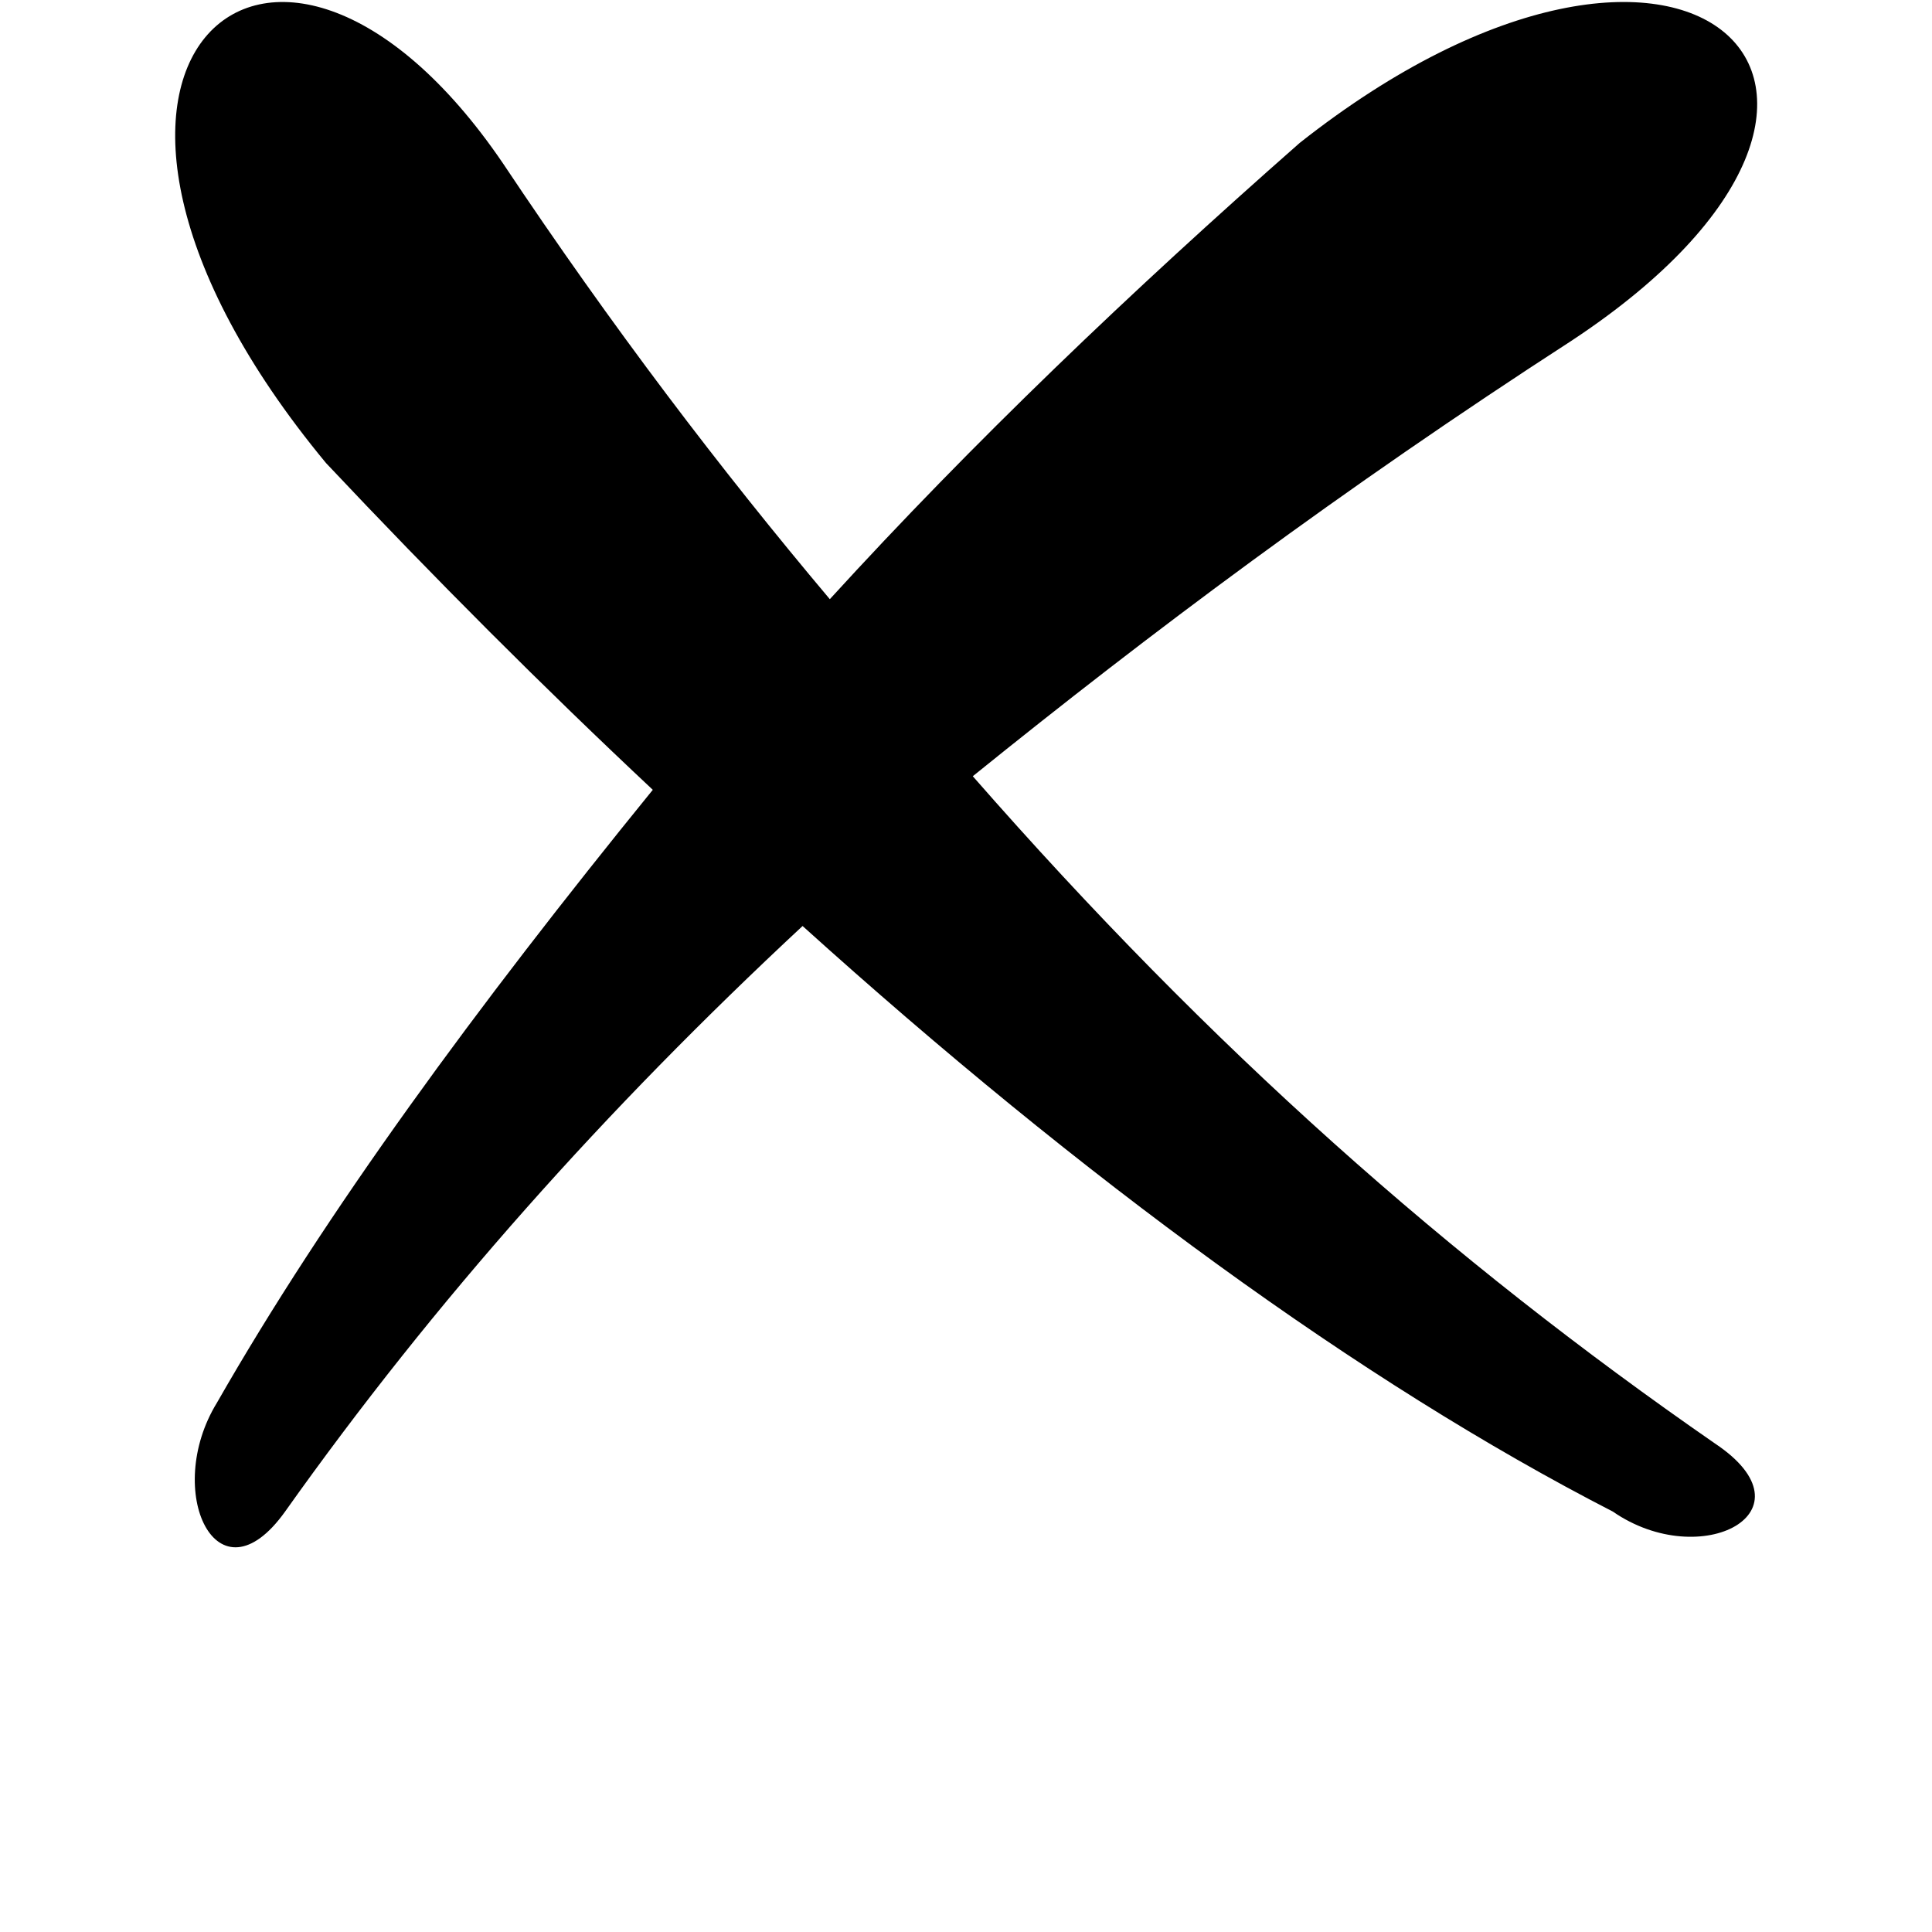<?xml version="1.0" encoding="UTF-8"?>
<svg width="700pt" height="700pt" version="1.1" viewBox="0 0 700 700" xmlns="http://www.w3.org/2000/svg" xmlns:xlink="http://www.w3.org/1999/xlink">
 <defs>
  <symbol id="t" overflow="visible">
   <path d="m8.266-0.5c-0.43 0.23-0.875 0.398-1.344 0.5-0.461 0.113-0.938 0.172-1.438 0.172-1.5 0-2.688-0.414-3.562-1.25-0.875-0.832-1.312-1.969-1.312-3.406s0.438-2.57 1.312-3.406c0.875-0.844 2.062-1.266 3.562-1.266 0.5 0 0.977 0.059 1.438 0.172 0.469 0.117 0.914 0.281 1.344 0.5v1.859c-0.438-0.289-0.867-0.504-1.281-0.641-0.418-0.133-0.855-0.203-1.312-0.203-0.824 0-1.477 0.266-1.953 0.797-0.469 0.531-0.703 1.262-0.703 2.188 0 0.93 0.234 1.656 0.703 2.188 0.477 0.531 1.129 0.797 1.953 0.797 0.457 0 0.895-0.066 1.312-0.203 0.414-0.145 0.844-0.363 1.281-0.656z"/>
  </symbol>
  <symbol id="b" overflow="visible">
   <path d="m6.047-4.906c-0.188-0.082-0.375-0.145-0.562-0.188-0.188-0.051-0.375-0.078-0.562-0.078-0.555 0-0.98 0.184-1.281 0.547-0.305 0.355-0.453 0.859-0.453 1.516v3.109h-2.156v-6.734h2.156v1.094c0.281-0.438 0.598-0.754 0.953-0.953 0.363-0.207 0.797-0.312 1.297-0.312 0.07 0 0.148 0.008 0.234 0.016 0.082 0 0.203 0.012 0.359 0.031z"/>
  </symbol>
  <symbol id="a" overflow="visible">
   <path d="m7.766-3.391v0.609h-5.031c0.051 0.512 0.234 0.891 0.547 1.141s0.75 0.375 1.312 0.375c0.445 0 0.906-0.062 1.375-0.188 0.477-0.133 0.973-0.344 1.484-0.625v1.672c-0.512 0.188-1.023 0.328-1.531 0.422-0.512 0.102-1.023 0.156-1.531 0.156-1.219 0-2.168-0.305-2.844-0.922-0.68-0.625-1.016-1.492-1.016-2.609 0-1.102 0.328-1.969 0.984-2.594 0.664-0.633 1.582-0.953 2.75-0.953 1.062 0 1.91 0.324 2.547 0.969 0.633 0.637 0.953 1.484 0.953 2.547zm-2.219-0.719c0-0.406-0.121-0.734-0.359-0.984-0.242-0.25-0.555-0.375-0.938-0.375-0.418 0-0.758 0.121-1.016 0.359-0.262 0.23-0.422 0.562-0.484 1z"/>
  </symbol>
  <symbol id="e" overflow="visible">
   <path d="m4.062-3.031c-0.449 0-0.789 0.078-1.016 0.234-0.23 0.148-0.344 0.371-0.344 0.672 0 0.273 0.086 0.484 0.266 0.641 0.188 0.148 0.441 0.219 0.766 0.219 0.406 0 0.742-0.141 1.016-0.422 0.281-0.289 0.422-0.656 0.422-1.094v-0.25zm3.281-0.812v3.844h-2.172v-1c-0.281 0.406-0.605 0.703-0.969 0.891-0.367 0.188-0.805 0.281-1.312 0.281-0.699 0-1.266-0.203-1.703-0.609s-0.656-0.93-0.656-1.578c0-0.789 0.27-1.367 0.812-1.734 0.539-0.375 1.395-0.562 2.562-0.562h1.266v-0.172c0-0.344-0.137-0.594-0.406-0.75-0.261 72-0.156-0.68-0.234-1.25-0.234-0.461 0-0.891 0.047-1.297 0.141-0.398 0.094-0.762 0.23-1.094 0.406v-1.641c0.457-0.113 0.914-0.195 1.375-0.25 0.469-0.062 0.938-0.094 1.406-0.094 1.219 0 2.094 0.242 2.625 0.719 0.539 0.48 0.812 1.262 0.812 2.344z"/>
  </symbol>
  <symbol id="d" overflow="visible">
   <path d="m3.391-8.656v1.922h2.219v1.531h-2.219v2.859c0 0.312 0.062 0.527 0.188 0.641 0.125 0.105 0.367 0.156 0.734 0.156h1.109v1.547h-1.844c-0.855 0-1.461-0.176-1.812-0.531-0.355-0.352-0.531-0.957-0.531-1.812v-2.859h-1.078v-1.531h1.078v-1.922z"/>
  </symbol>
  <symbol id="j" overflow="visible">
   <path d="m5.625-5.75v-3.609h2.172v9.359h-2.172v-0.969c-0.305 0.398-0.633 0.688-0.984 0.875-0.355 0.176-0.766 0.266-1.234 0.266-0.836 0-1.523-0.328-2.062-0.984-0.531-0.664-0.797-1.516-0.797-2.547 0-1.039 0.266-1.891 0.797-2.547 0.539-0.664 1.227-1 2.062-1 0.457 0 0.863 0.094 1.219 0.281 0.363 0.188 0.695 0.48 1 0.875zm-1.422 4.359c0.457 0 0.805-0.164 1.047-0.5 0.25-0.344 0.375-0.832 0.375-1.469 0-0.645-0.125-1.133-0.375-1.469-0.242-0.344-0.59-0.516-1.047-0.516-0.461 0-0.812 0.172-1.062 0.516-0.242 0.336-0.359 0.824-0.359 1.469 0 0.637 0.117 1.125 0.359 1.469 0.25 0.336 0.602 0.5 1.062 0.5z"/>
  </symbol>
  <symbol id="i" overflow="visible">
   <path d="m4.625-1.391c0.457 0 0.805-0.164 1.047-0.5 0.25-0.344 0.375-0.832 0.375-1.469 0-0.645-0.125-1.133-0.375-1.469-0.242-0.344-0.59-0.516-1.047-0.516-0.461 0-0.812 0.172-1.062 0.516-0.25 0.336-0.375 0.824-0.375 1.469 0 0.637 0.125 1.125 0.375 1.469 0.25 0.336 0.602 0.5 1.062 0.5zm-1.438-4.359c0.301-0.395 0.629-0.688 0.984-0.875 0.363-0.188 0.781-0.281 1.25-0.281 0.832 0 1.516 0.336 2.047 1 0.531 0.656 0.797 1.508 0.797 2.547 0 1.031-0.266 1.883-0.797 2.547-0.531 0.656-1.215 0.984-2.047 0.984-0.469 0-0.887-0.094-1.25-0.281-0.355-0.188-0.684-0.473-0.984-0.859v0.969h-2.156v-9.359h2.156z"/>
  </symbol>
  <symbol id="h" overflow="visible">
   <path d="m0.156-6.734h2.156l1.812 4.562 1.531-4.562h2.156l-2.828 7.375c-0.293 0.75-0.633 1.27-1.016 1.562-0.375 0.301-0.871 0.453-1.484 0.453h-1.25v-1.406h0.672c0.363 0 0.629-0.062 0.797-0.188 0.164-0.117 0.297-0.32 0.391-0.609l0.062-0.188z"/>
  </symbol>
  <symbol id="g" overflow="visible">
   <path d="m1.031-9.359h2.156v5.094l2.484-2.469h2.5l-3.297 3.094 3.562 3.641h-2.609l-2.641-2.812v2.812h-2.156z"/>
  </symbol>
  <symbol id="f" overflow="visible">
   <path d="m7.281-5.625c0.27-0.414 0.594-0.734 0.969-0.953s0.789-0.328 1.25-0.328c0.77 0 1.359 0.242 1.766 0.719 0.406 0.48 0.609 1.172 0.609 2.078v4.109h-2.172v-3.516-0.156c0.008-0.062 0.016-0.145 0.016-0.25 0-0.477-0.074-0.82-0.219-1.031-0.137-0.219-0.359-0.328-0.672-0.328-0.418 0-0.734 0.172-0.953 0.516-0.219 0.336-0.336 0.82-0.344 1.453v3.312h-2.172v-3.516c0-0.75-0.062-1.227-0.188-1.438-0.125-0.219-0.355-0.328-0.688-0.328-0.418 0-0.742 0.172-0.969 0.516-0.219 0.336-0.328 0.82-0.328 1.453v3.312h-2.172v-6.734h2.172v0.984c0.27-0.383 0.57-0.672 0.906-0.859 0.344-0.195 0.723-0.297 1.141-0.297 0.469 0 0.879 0.117 1.234 0.344 0.352 0.219 0.625 0.531 0.812 0.938z"/>
  </symbol>
  <symbol id="c" overflow="visible">
   <path d="m4.25-5.359c-0.48 0-0.844 0.172-1.094 0.516s-0.375 0.84-0.375 1.484c0 0.648 0.125 1.141 0.375 1.484s0.613 0.516 1.094 0.516c0.469 0 0.82-0.172 1.062-0.516 0.25-0.344 0.375-0.836 0.375-1.484 0-0.645-0.125-1.141-0.375-1.484-0.242-0.344-0.594-0.516-1.062-0.516zm0-1.547c1.156 0 2.055 0.312 2.703 0.938 0.656 0.625 0.984 1.496 0.984 2.609 0 1.105-0.328 1.969-0.984 2.594-0.648 0.625-1.547 0.938-2.703 0.938-1.168 0-2.078-0.312-2.734-0.938s-0.984-1.488-0.984-2.594c0-1.113 0.328-1.984 0.984-2.609s1.566-0.938 2.734-0.938z"/>
  </symbol>
  <symbol id="s" overflow="visible">
   <path d="m0.188-6.734h2.156l1.672 4.656 1.672-4.656h2.172l-2.656 6.734h-2.375z"/>
  </symbol>
  <symbol id="r" overflow="visible">
   <path d="m5.469-9.359v1.406h-1.188c-0.305 0-0.516 0.059-0.641 0.172-0.117 0.105-0.172 0.293-0.172 0.562v0.484h1.828v1.531h-1.828v5.203h-2.156v-5.203h-1.078v-1.531h1.078v-0.484c0-0.727 0.203-1.266 0.609-1.609 0.406-0.352 1.039-0.531 1.906-0.531z"/>
  </symbol>
  <symbol id="q" overflow="visible">
   <path d="m7.812-4.109v4.109h-2.172v-3.125c0-0.594-0.016-1-0.047-1.219-0.023-0.219-0.062-0.379-0.125-0.484-0.086-0.145-0.199-0.254-0.344-0.328-0.148-0.082-0.309-0.125-0.484-0.125-0.461 0-0.82 0.18-1.078 0.531-0.25 0.344-0.375 0.824-0.375 1.438v3.312h-2.156v-9.359h2.156v3.609c0.32-0.395 0.664-0.688 1.031-0.875 0.375-0.188 0.781-0.281 1.219-0.281 0.781 0 1.367 0.242 1.766 0.719 0.406 0.48 0.609 1.172 0.609 2.078z"/>
  </symbol>
  <symbol id="p" overflow="visible">
   <path d="m1.125-8.984h2.594l3.266 6.156v-6.156h2.203v8.984h-2.594l-3.266-6.172v6.172h-2.203z"/>
  </symbol>
  <symbol id="o" overflow="visible">
   <path d="m0.969-2.625v-4.109h2.156v0.672 1.375 1.094c0 0.543 0.008 0.934 0.031 1.172 0.031 0.242 0.082 0.418 0.156 0.531 0.082 0.137 0.191 0.246 0.328 0.328 0.145 0.074 0.312 0.109 0.5 0.109 0.445 0 0.801-0.172 1.062-0.516 0.258-0.344 0.391-0.82 0.391-1.438v-3.328h2.141v6.734h-2.141v-0.969c-0.336 0.387-0.684 0.672-1.047 0.859-0.355 0.188-0.75 0.281-1.188 0.281-0.781 0-1.375-0.238-1.781-0.719-0.406-0.477-0.609-1.172-0.609-2.078z"/>
  </symbol>
  <symbol id="n" overflow="visible">
   <path d="m7.812-4.109v4.109h-2.172v-3.141c0-0.582-0.016-0.984-0.047-1.203-0.023-0.219-0.062-0.379-0.125-0.484-0.086-0.145-0.199-0.254-0.344-0.328-0.148-0.082-0.309-0.125-0.484-0.125-0.461 0-0.82 0.18-1.078 0.531-0.25 0.344-0.375 0.824-0.375 1.438v3.312h-2.156v-6.734h2.156v0.984c0.32-0.395 0.664-0.688 1.031-0.875 0.375-0.188 0.781-0.281 1.219-0.281 0.781 0 1.367 0.242 1.766 0.719 0.406 0.48 0.609 1.172 0.609 2.078z"/>
  </symbol>
  <symbol id="m" overflow="visible">
   <path d="m1.125-8.984h3.859c1.133 0 2.008 0.258 2.625 0.766 0.613 0.5 0.922 1.219 0.922 2.156 0 0.949-0.309 1.68-0.922 2.188-0.617 0.5-1.492 0.75-2.625 0.75h-1.531v3.125h-2.328zm2.328 1.672v2.516h1.281c0.445 0 0.789-0.109 1.031-0.328 0.25-0.219 0.375-0.531 0.375-0.938 0-0.395-0.125-0.703-0.375-0.922-0.242-0.219-0.586-0.328-1.031-0.328z"/>
  </symbol>
  <symbol id="l" overflow="visible">
   <path d="m1.031-6.734h2.156v6.609c0 0.906-0.219 1.594-0.656 2.062-0.43 0.477-1.055 0.719-1.875 0.719h-1.062v-1.406h0.375c0.406 0 0.68-0.094 0.828-0.281 0.156-0.188 0.234-0.555 0.234-1.094zm0-2.625h2.156v1.75h-2.156z"/>
  </symbol>
  <symbol id="k" overflow="visible">
   <path d="m6.484-6.531v1.75c-0.293-0.195-0.59-0.344-0.891-0.438-0.293-0.094-0.594-0.141-0.906-0.141-0.605 0-1.074 0.18-1.406 0.531-0.336 0.344-0.5 0.836-0.5 1.469 0 0.625 0.164 1.117 0.5 1.469 0.332 0.355 0.801 0.531 1.406 0.531 0.332 0 0.648-0.051 0.953-0.156 0.301-0.102 0.582-0.254 0.844-0.453v1.766c-0.336 0.125-0.68 0.219-1.031 0.281-0.344 0.062-0.695 0.094-1.047 0.094-1.211 0-2.156-0.312-2.844-0.938s-1.031-1.488-1.031-2.594c0-1.113 0.344-1.984 1.031-2.609s1.633-0.938 2.844-0.938c0.352 0 0.703 0.031 1.047 0.094s0.688 0.156 1.031 0.281z"/>
  </symbol>
 </defs>
 <g>
  <path d="m470.88 51.805c-61.676 54.273-118.41 108.55-170.22 165.29-39.473-46.871-78.941-98.68-118.41-157.89-83.875-123.35-182.55-34.539-64.141 108.55 39.473 41.938 78.941 81.41 118.41 118.41-64.141 78.941-118.41 152.95-157.89 222.03-19.734 32.07 0 74.008 24.668 39.473 54.273-76.477 115.95-145.55 187.49-212.16 101.14 91.277 202.29 165.29 293.57 212.16 32.07 22.203 74.008 0 37.004-24.668-96.211-66.609-182.55-143.08-268.9-241.76 64.141-51.805 133.21-103.61 217.09-157.89 138.15-91.277 41.938-182.55-98.68-71.543z"/>
 </g>
</svg>
